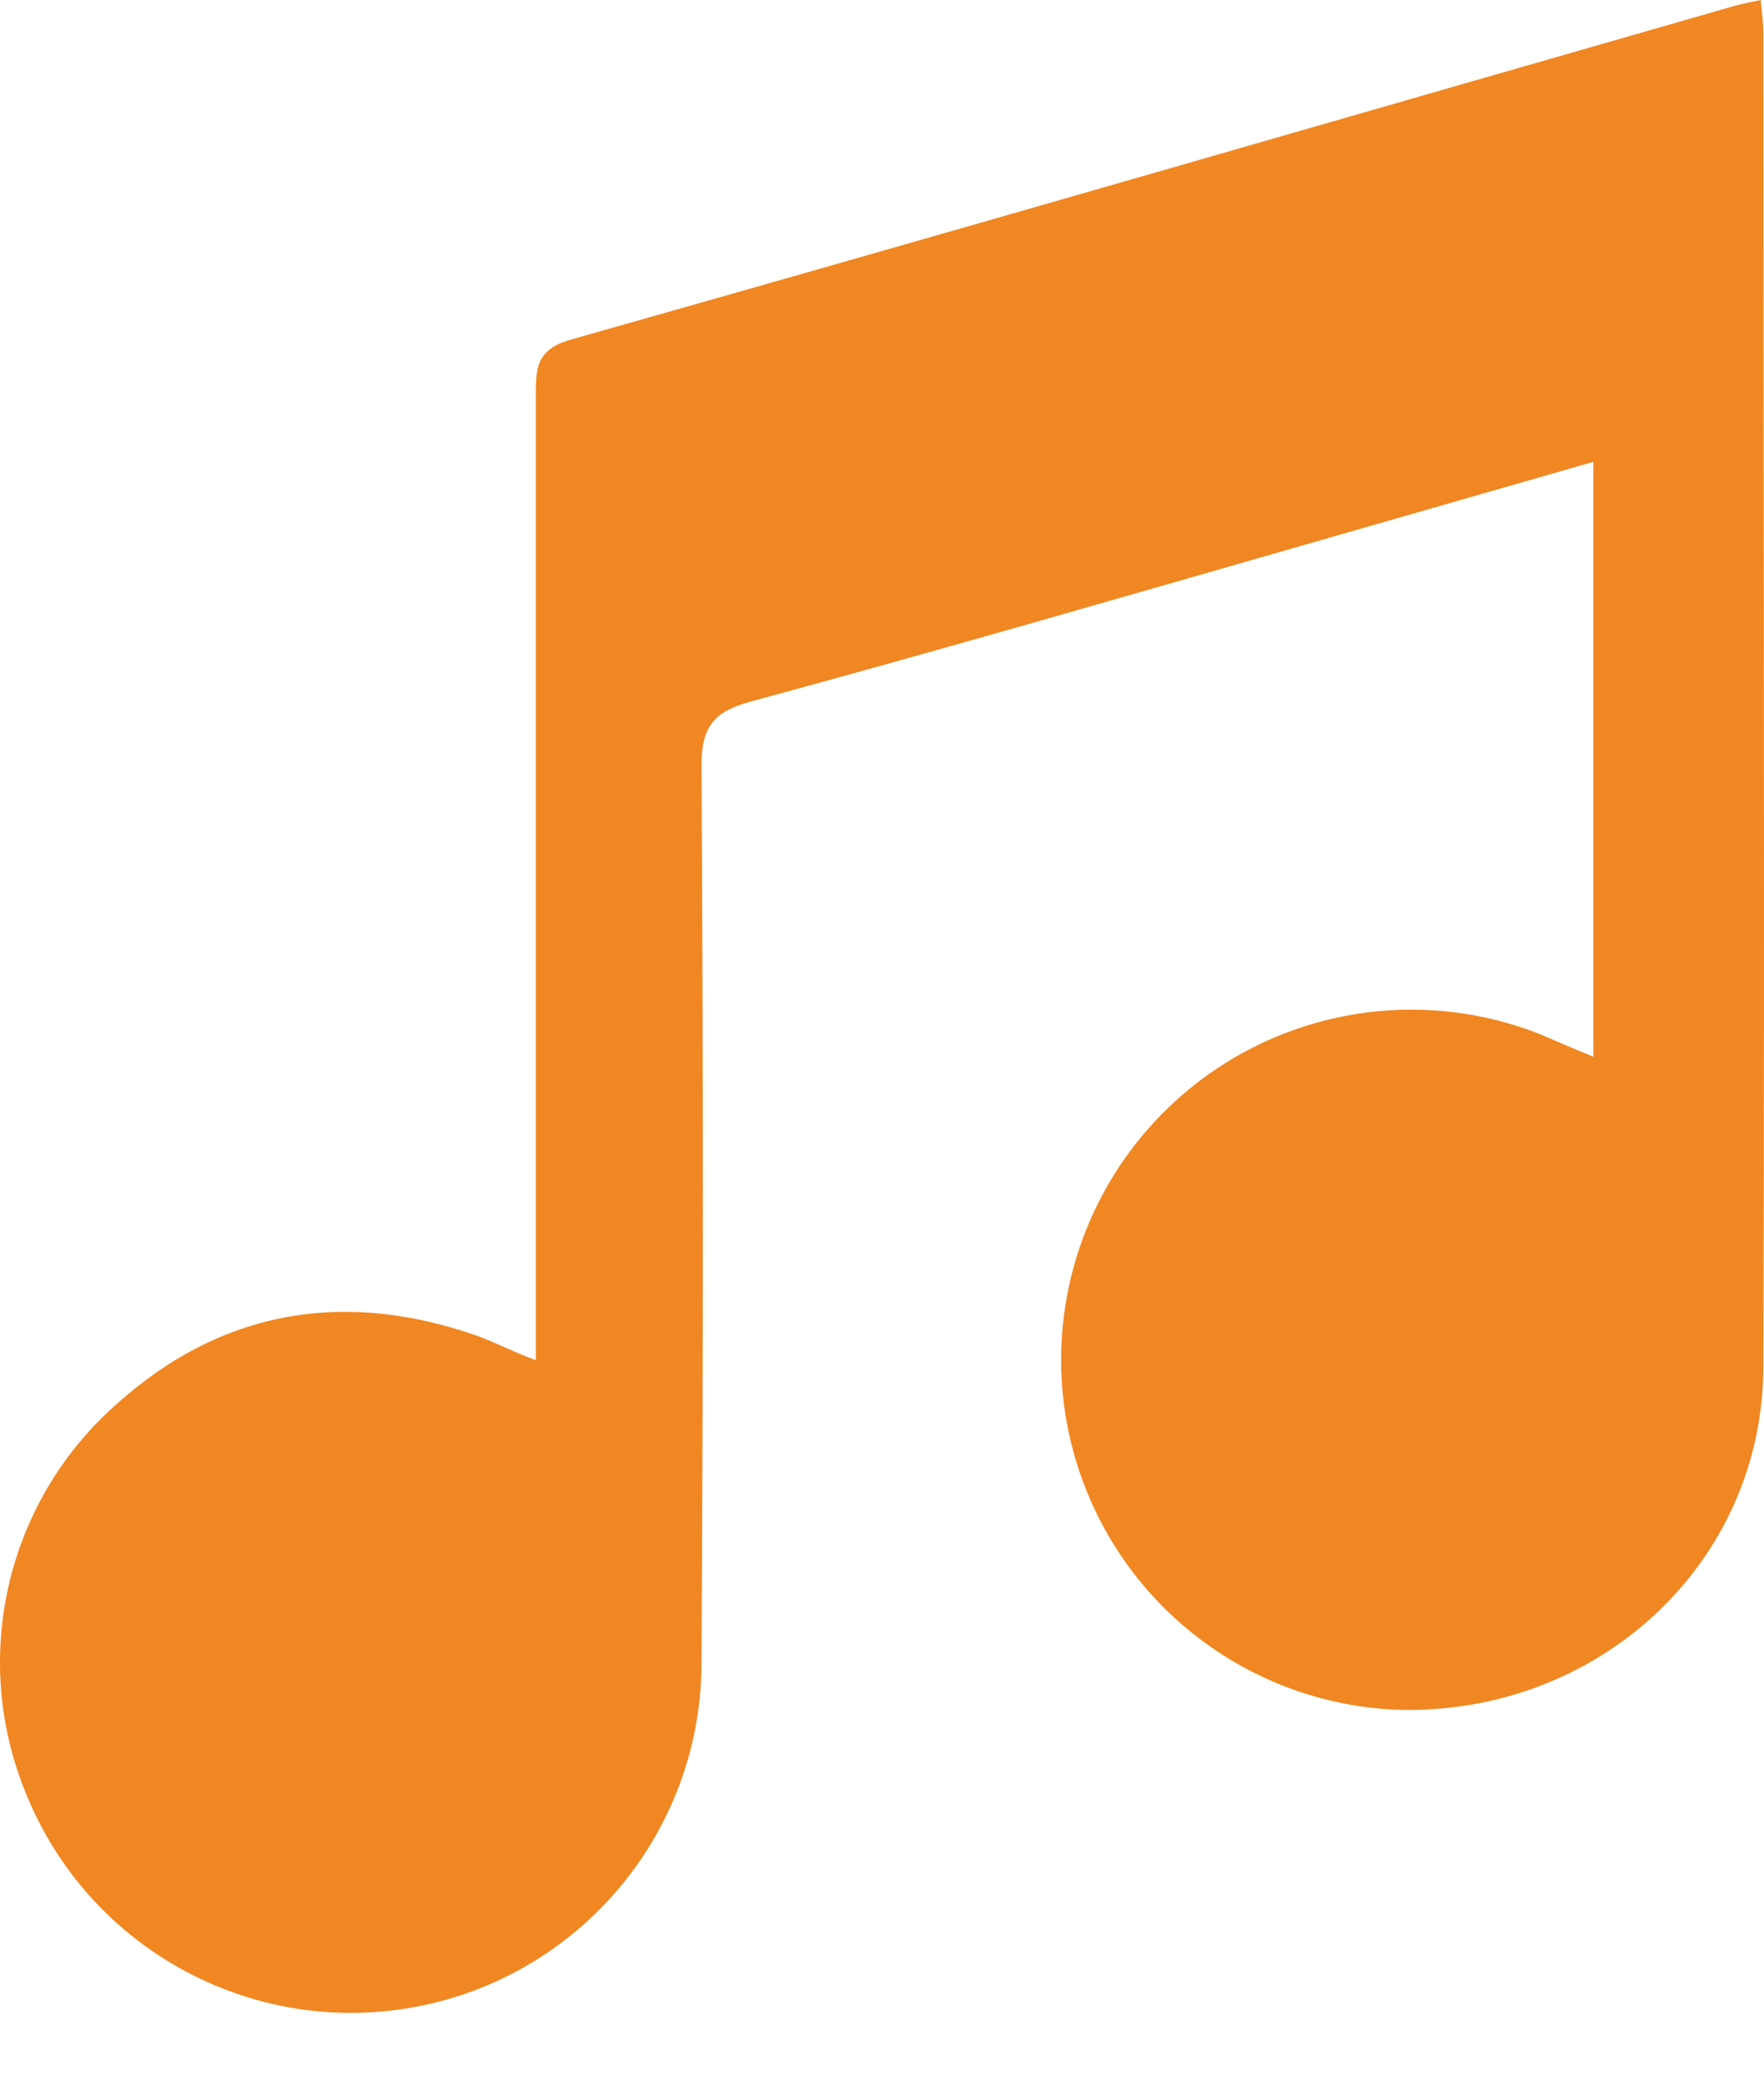 <?xml version="1.0" encoding="UTF-8"?>
<svg width="22px" height="26px" viewBox="0 0 22 26" version="1.1" xmlns="http://www.w3.org/2000/svg" xmlns:xlink="http://www.w3.org/1999/xlink">
    <!-- Generator: Sketch 43 (38999) - http://www.bohemiancoding.com/sketch -->
    <title>Shape</title>
    <desc>Created with Sketch.</desc>
    <defs></defs>
    <g id="Page-1" stroke="none" stroke-width="1" fill="none" fill-rule="evenodd">
        <g id="Home-page" transform="translate(-1041, -41)" fill-rule="nonzero" fill="#f08722">
            <g id="Group-10" transform="translate(1041, 32)">
                <path d="M19.212,21.9 C17.598,21.26 15.757,21.637 14.525,22.86 C13.292,24.084 12.902,25.921 13.53,27.54 C14.158,29.159 15.686,30.252 17.421,30.324 C19.922,30.4 21.992,28.501 21.992,26.032 C22.01,20.491 21.992,14.948 21.992,9.405 C21.992,9.281 21.972,9.156 21.959,9 C21.823,9.03 21.718,9.049 21.616,9.078 C16.776,10.467 11.957,11.866 7.114,13.237 C6.673,13.363 6.683,13.614 6.683,13.953 L6.683,25.965 C6.34,25.835 6.155,25.732 5.934,25.654 C4.178,25.046 2.607,25.385 1.283,26.671 C0.032,27.902 -0.344,29.769 0.332,31.388 C1.127,33.331 3.19,34.434 5.247,34.017 C7.304,33.599 8.774,31.779 8.749,29.68 C8.771,25.97 8.771,22.26 8.749,18.55 C8.747,18.065 8.902,17.877 9.357,17.751 C11.73,17.108 14.093,16.42 16.459,15.741 L19.872,14.76 L19.872,22.179 C19.578,22.061 19.406,21.983 19.212,21.9 Z" id="Shape"></path>
            </g>
        </g>
    </g>
</svg>